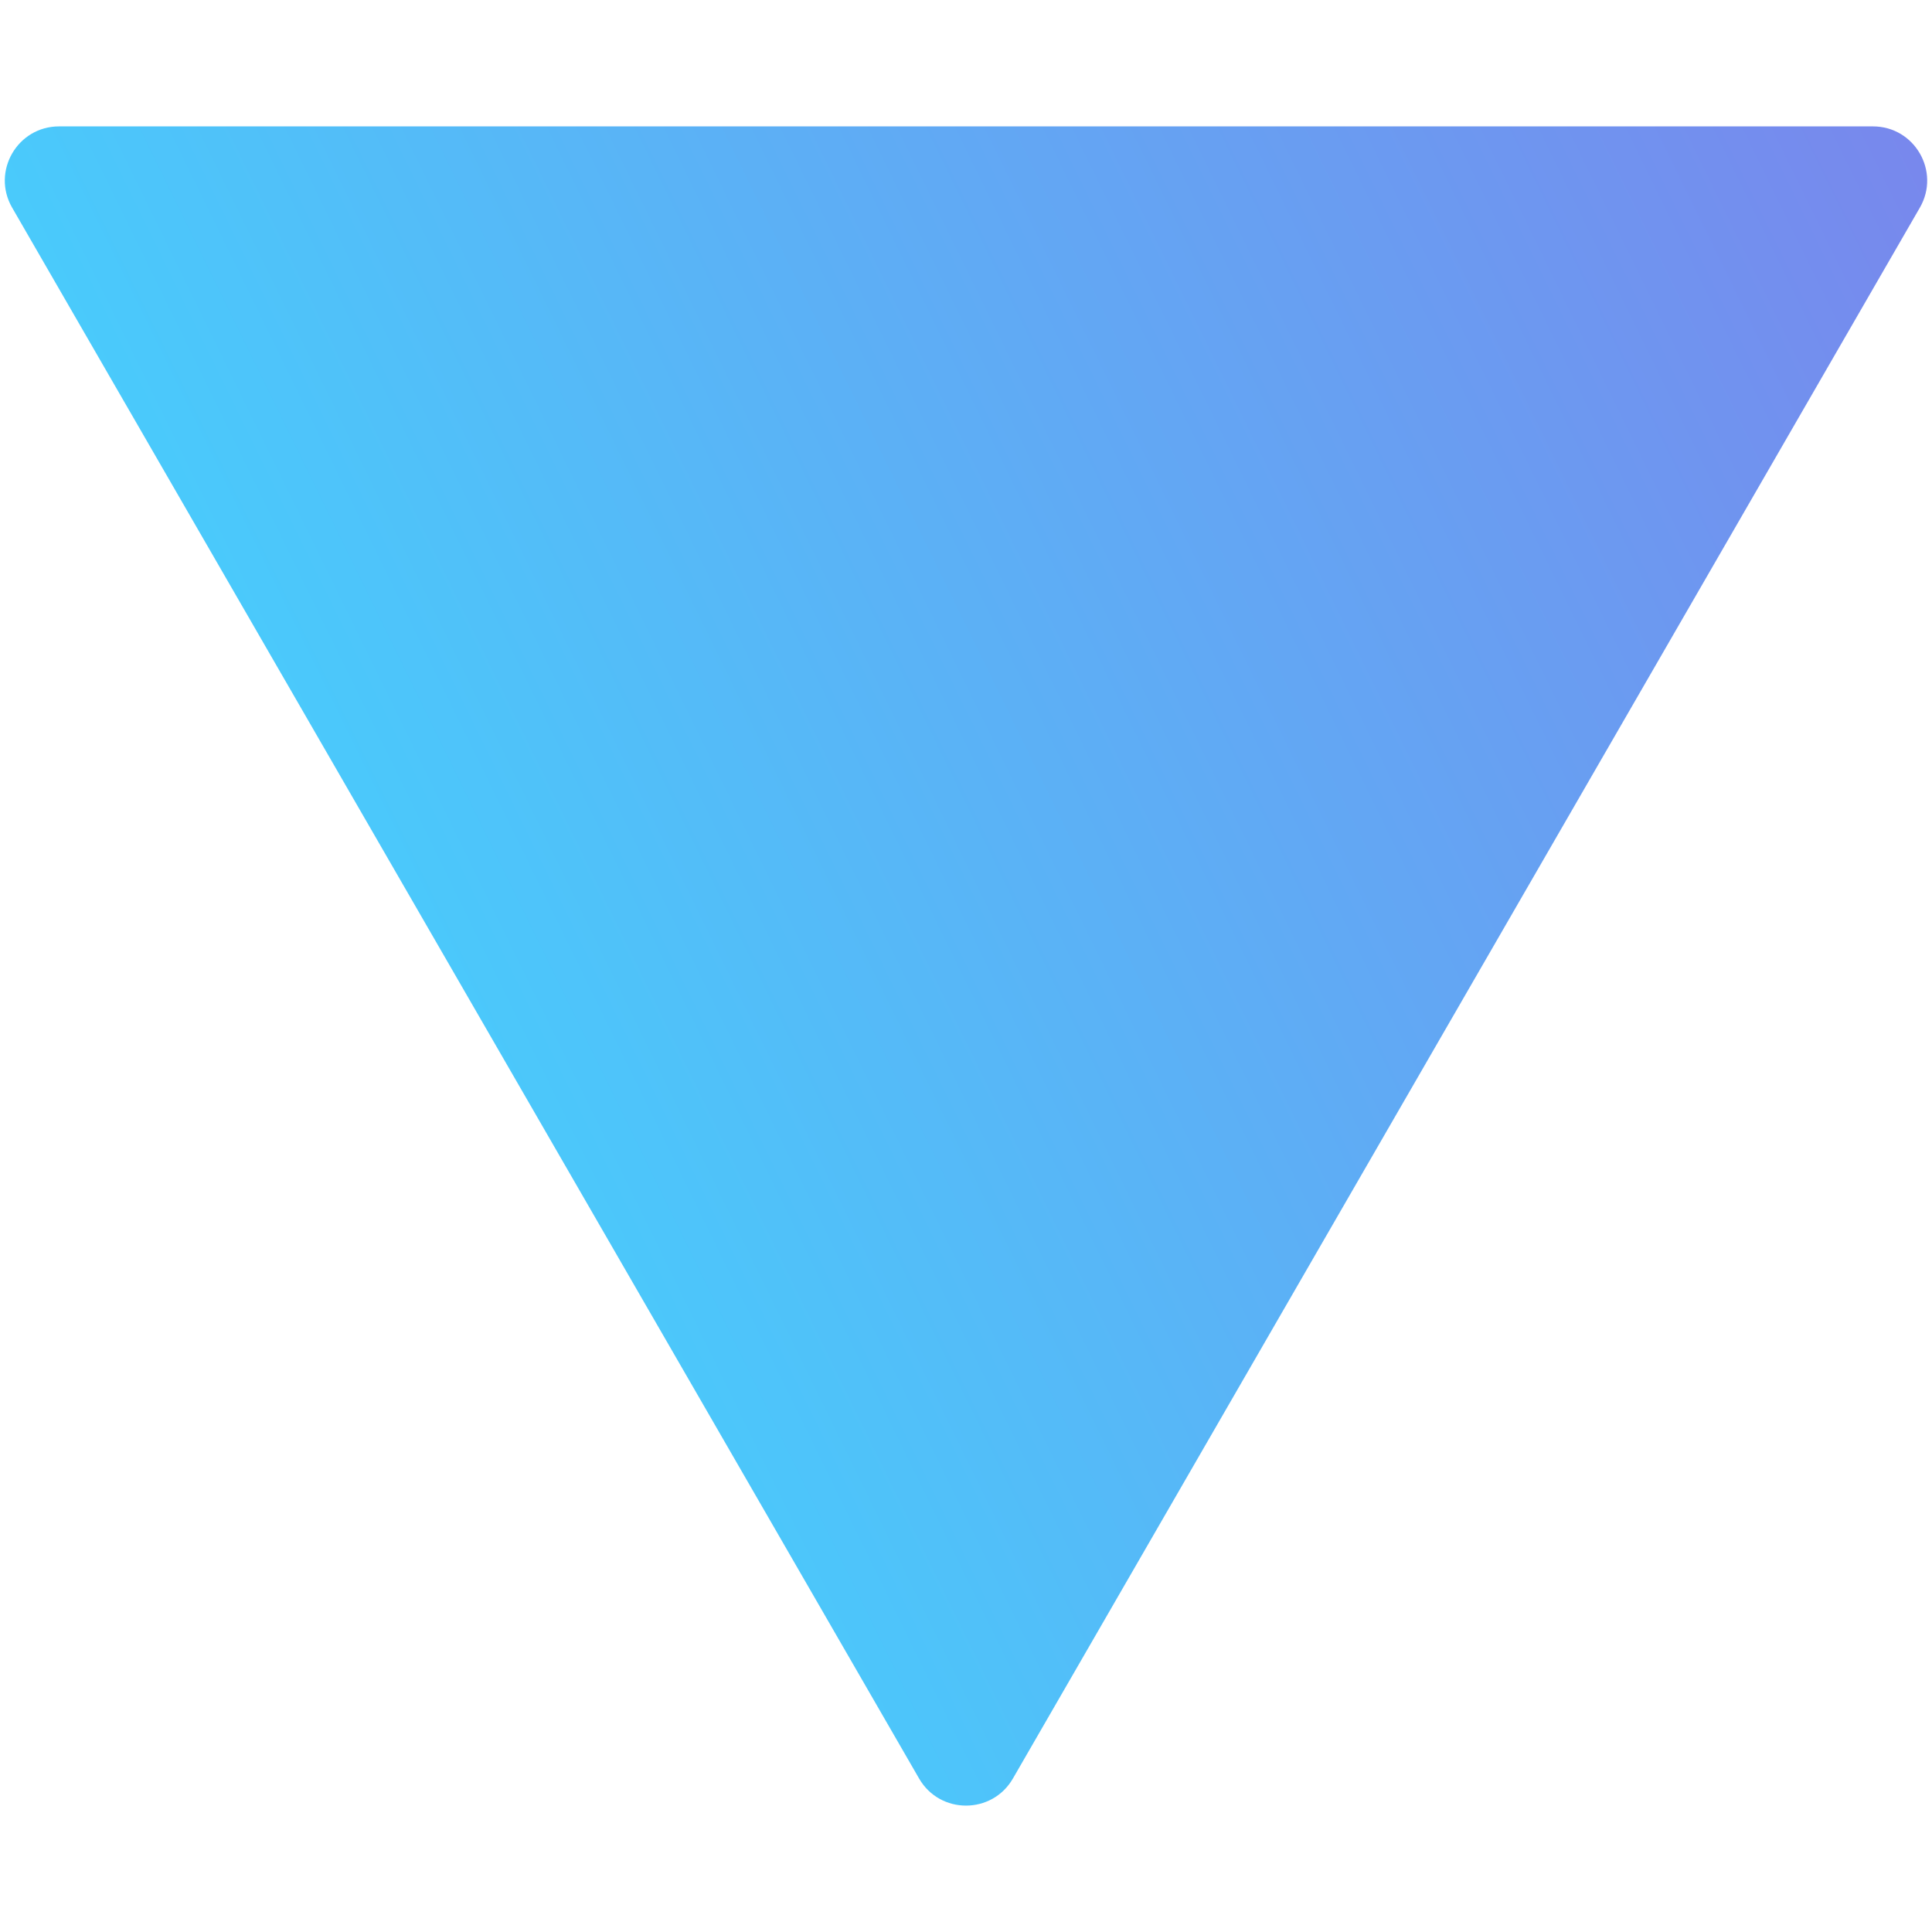 <svg width="100" height="100" viewBox="0 0 214 186" fill="none" xmlns="http://www.w3.org/2000/svg">
  <path d="M112.196 183C109.887 187 104.113 187 101.804 183L1.345 9C-0.965 5 1.922 0 6.541 0L207.459 0C212.078 0 214.964 5 212.655 9L112.196 183Z" fill="url(#paint0_linear_157_109)"/>
  <defs>
    <linearGradient id="paint0_linear_157_109" x1="226" y1="11.5" x2="-0.5" y2="122.5" gradientUnits="userSpaceOnUse">
      <stop stop-color="#7A85EC"/>
      <stop offset="1" stop-color="#3DDCFF"/>
    </linearGradient>
  </defs>
</svg>
